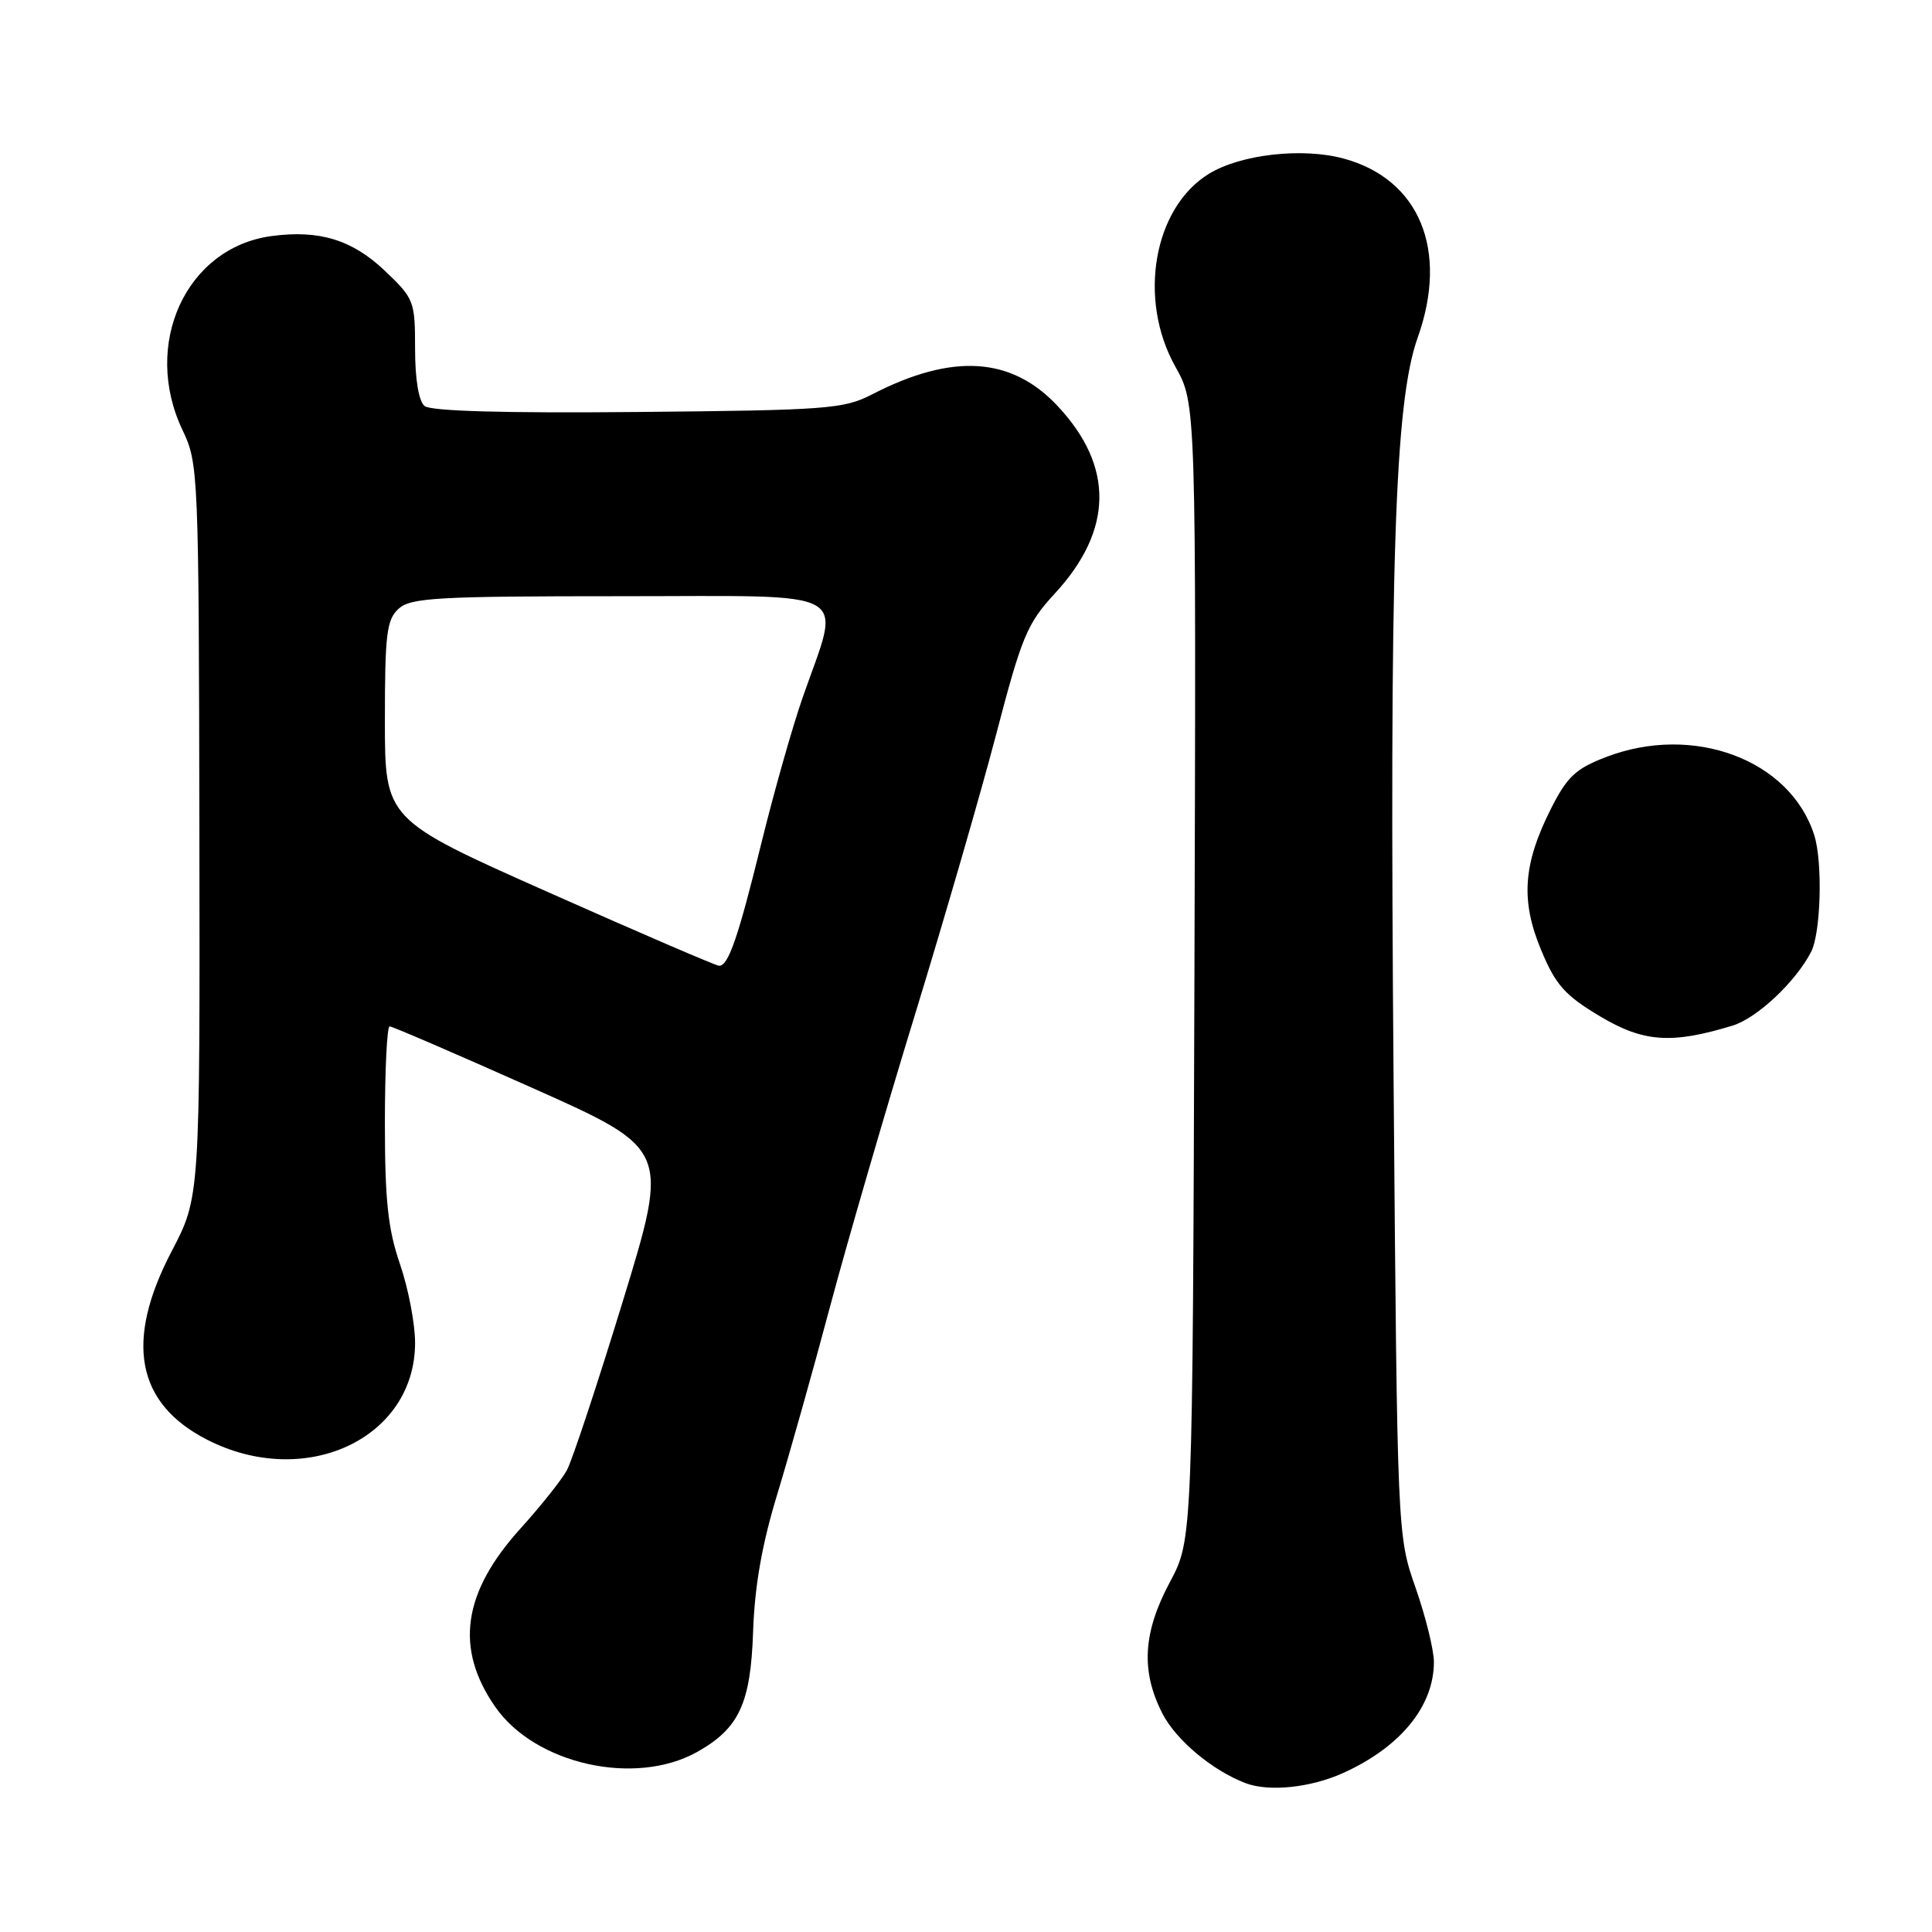 <?xml version="1.0" encoding="UTF-8" standalone="no"?>
<!DOCTYPE svg PUBLIC "-//W3C//DTD SVG 1.1//EN" "http://www.w3.org/Graphics/SVG/1.1/DTD/svg11.dtd" >
<svg xmlns="http://www.w3.org/2000/svg" xmlns:xlink="http://www.w3.org/1999/xlink" version="1.1" viewBox="0 0 256 256">
 <g >
 <path fill="currentColor"
d=" M 178.00 234.92 C 185.59 231.48 190.00 226.07 190.00 220.22 C 190.00 218.64 188.91 214.23 187.58 210.41 C 185.15 203.47 185.15 203.47 184.66 143.49 C 184.10 74.47 184.78 53.36 187.85 44.74 C 191.99 33.12 188.08 23.71 178.00 21.00 C 172.55 19.53 164.43 20.45 160.22 23.01 C 152.85 27.50 150.72 39.65 155.75 48.60 C 158.50 53.50 158.50 53.50 158.27 128.74 C 158.03 203.98 158.03 203.98 155.02 209.63 C 151.44 216.33 151.15 221.41 154.02 227.04 C 155.81 230.54 160.60 234.57 165.00 236.26 C 168.11 237.46 173.65 236.89 178.00 234.92 Z  M 92.40 232.13 C 97.94 229.01 99.47 225.72 99.79 216.18 C 100.00 210.13 100.97 204.62 102.99 198.00 C 104.58 192.78 107.75 181.53 110.02 173.00 C 112.30 164.47 117.34 147.15 121.22 134.50 C 125.10 121.85 129.96 105.09 132.01 97.26 C 135.39 84.32 136.10 82.61 139.80 78.61 C 147.50 70.25 147.63 61.81 140.17 53.83 C 134.03 47.25 126.20 46.76 115.51 52.28 C 111.79 54.19 109.56 54.36 84.51 54.59 C 66.86 54.76 57.08 54.48 56.26 53.80 C 55.48 53.16 55.00 50.25 55.00 46.22 C 55.00 39.90 54.87 39.57 51.01 35.89 C 46.67 31.77 42.31 30.43 35.98 31.28 C 24.65 32.80 18.77 45.63 24.19 57.00 C 26.29 61.40 26.34 62.54 26.42 110.06 C 26.50 158.63 26.50 158.63 22.75 165.79 C 16.51 177.70 18.04 185.93 27.39 190.74 C 40.39 197.43 55.00 190.65 55.00 177.92 C 55.00 175.39 54.10 170.70 53.00 167.50 C 51.41 162.87 51.00 159.08 51.00 148.84 C 51.00 141.78 51.28 136.00 51.63 136.00 C 51.98 136.00 60.46 139.66 70.48 144.13 C 88.70 152.25 88.70 152.25 82.54 172.38 C 79.15 183.44 75.81 193.54 75.11 194.82 C 74.42 196.09 71.66 199.56 68.98 202.52 C 61.30 211.01 60.24 218.41 65.61 226.15 C 70.89 233.78 84.18 236.75 92.40 232.13 Z  M 229.57 135.90 C 232.82 134.91 237.93 130.10 239.98 126.13 C 241.28 123.61 241.53 114.24 240.40 110.67 C 237.22 100.66 224.37 95.85 212.76 100.33 C 208.76 101.87 207.63 102.94 205.47 107.24 C 201.80 114.55 201.48 119.37 204.23 125.94 C 206.14 130.52 207.36 131.89 212.00 134.66 C 217.77 138.11 221.48 138.37 229.57 135.90 Z  M 72.75 118.27 C 51.00 108.60 51.00 108.60 51.00 95.45 C 51.00 83.99 51.23 82.10 52.83 80.65 C 54.44 79.20 57.98 79.00 82.30 79.00 C 113.77 79.00 111.48 77.71 106.33 92.50 C 104.99 96.35 102.57 104.90 100.94 111.50 C 97.81 124.26 96.51 128.02 95.27 127.97 C 94.85 127.95 84.71 123.59 72.75 118.27 Z "/>
</g>
</svg>